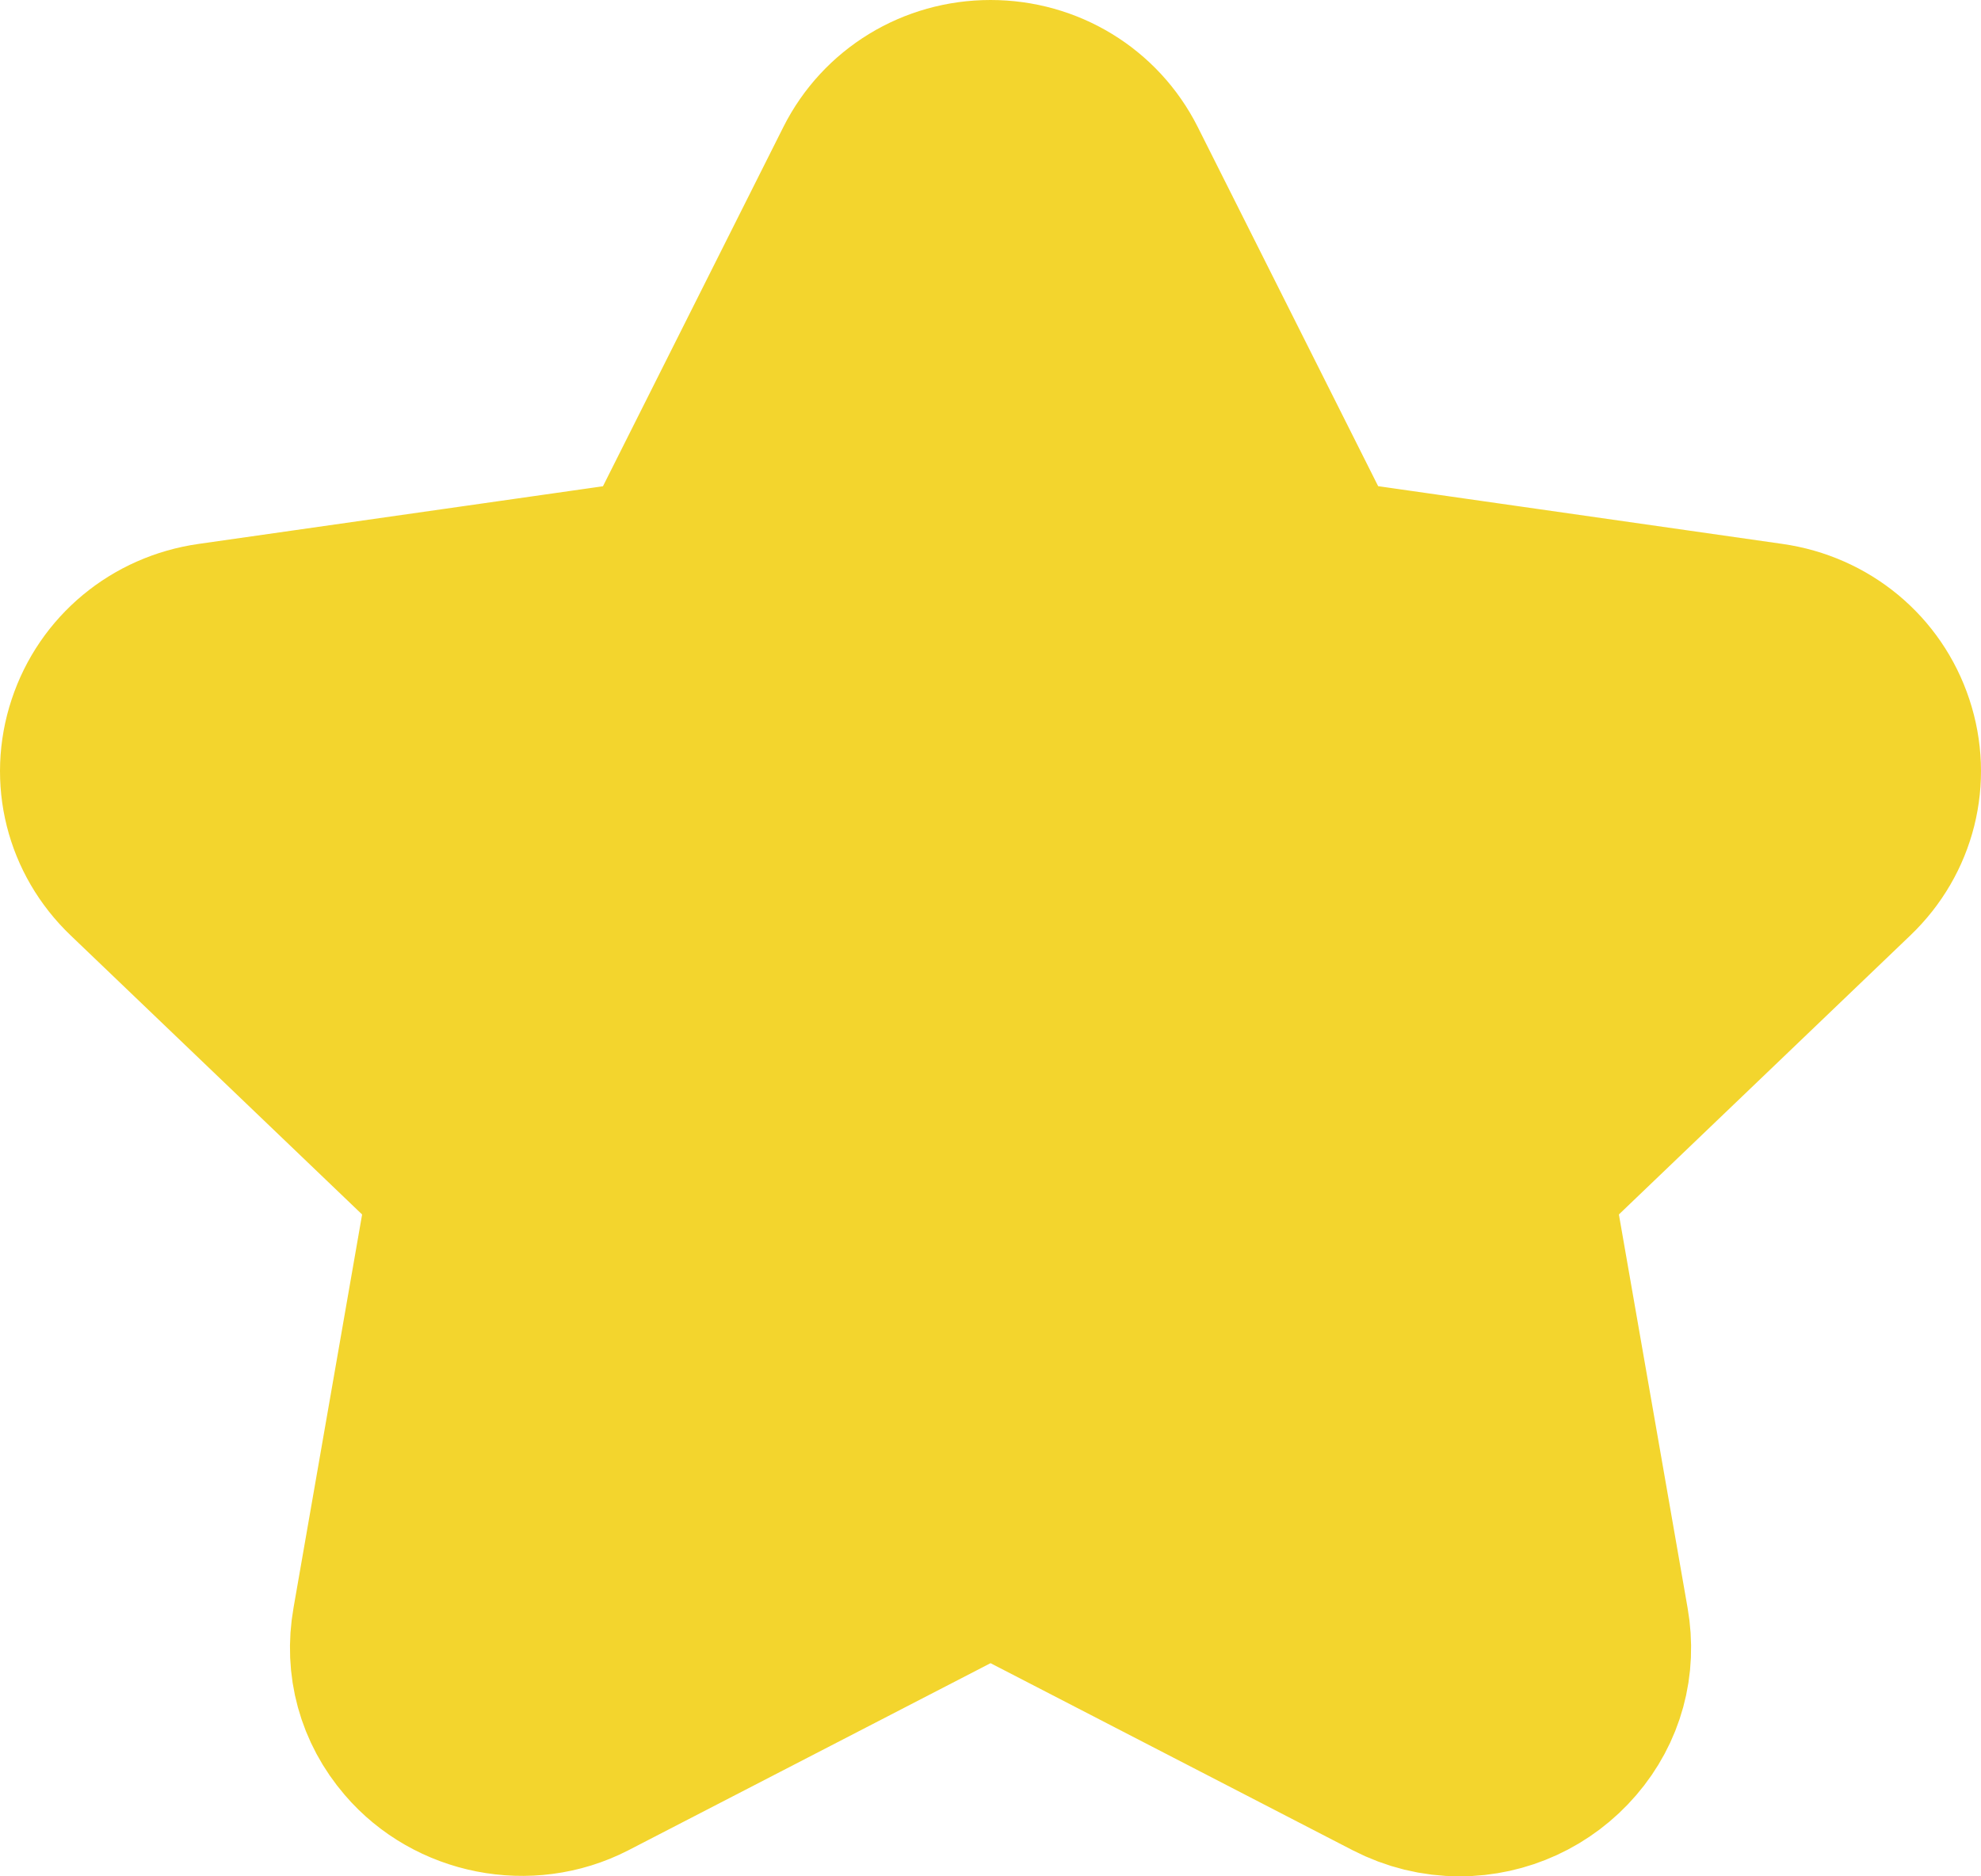 <?xml version="1.0" encoding="utf-8"?>
<svg width="19px" height="18px" viewBox="0 0 19 18" version="1.1" xmlns:xlink="http://www.w3.org/1999/xlink" xmlns="http://www.w3.org/2000/svg">
  <desc>Created with Lunacy</desc>
  <g id="star" transform="translate(1 1)">
    <path d="M16.631 7.251C16.966 6.931 17.084 6.46 16.939 6.023C16.795 5.586 16.418 5.274 15.955 5.208L11.839 4.62C11.664 4.595 11.512 4.487 11.434 4.331L9.594 0.667C9.387 0.256 8.968 0 8.5 0C8.033 0 7.614 0.256 7.407 0.667L5.567 4.332C5.488 4.488 5.336 4.596 5.161 4.621L1.045 5.208C0.582 5.274 0.205 5.587 0.061 6.024C-0.084 6.461 0.034 6.931 0.369 7.251L3.347 10.103C3.474 10.225 3.532 10.4 3.502 10.571L2.8 14.598C2.737 14.953 2.832 15.297 3.066 15.569C3.428 15.993 4.062 16.122 4.569 15.861L8.25 13.959C8.403 13.88 8.597 13.88 8.751 13.959L12.432 15.861C12.611 15.953 12.802 16 12.999 16C13.359 16 13.7 15.843 13.935 15.569C14.169 15.297 14.263 14.952 14.201 14.598L13.498 10.571C13.468 10.4 13.526 10.225 13.653 10.103L16.631 7.251Z" id="Shape" fill="#F3D52D" fill-rule="evenodd" stroke="#F3D52D" stroke-width="2" />
  </g>
</svg>